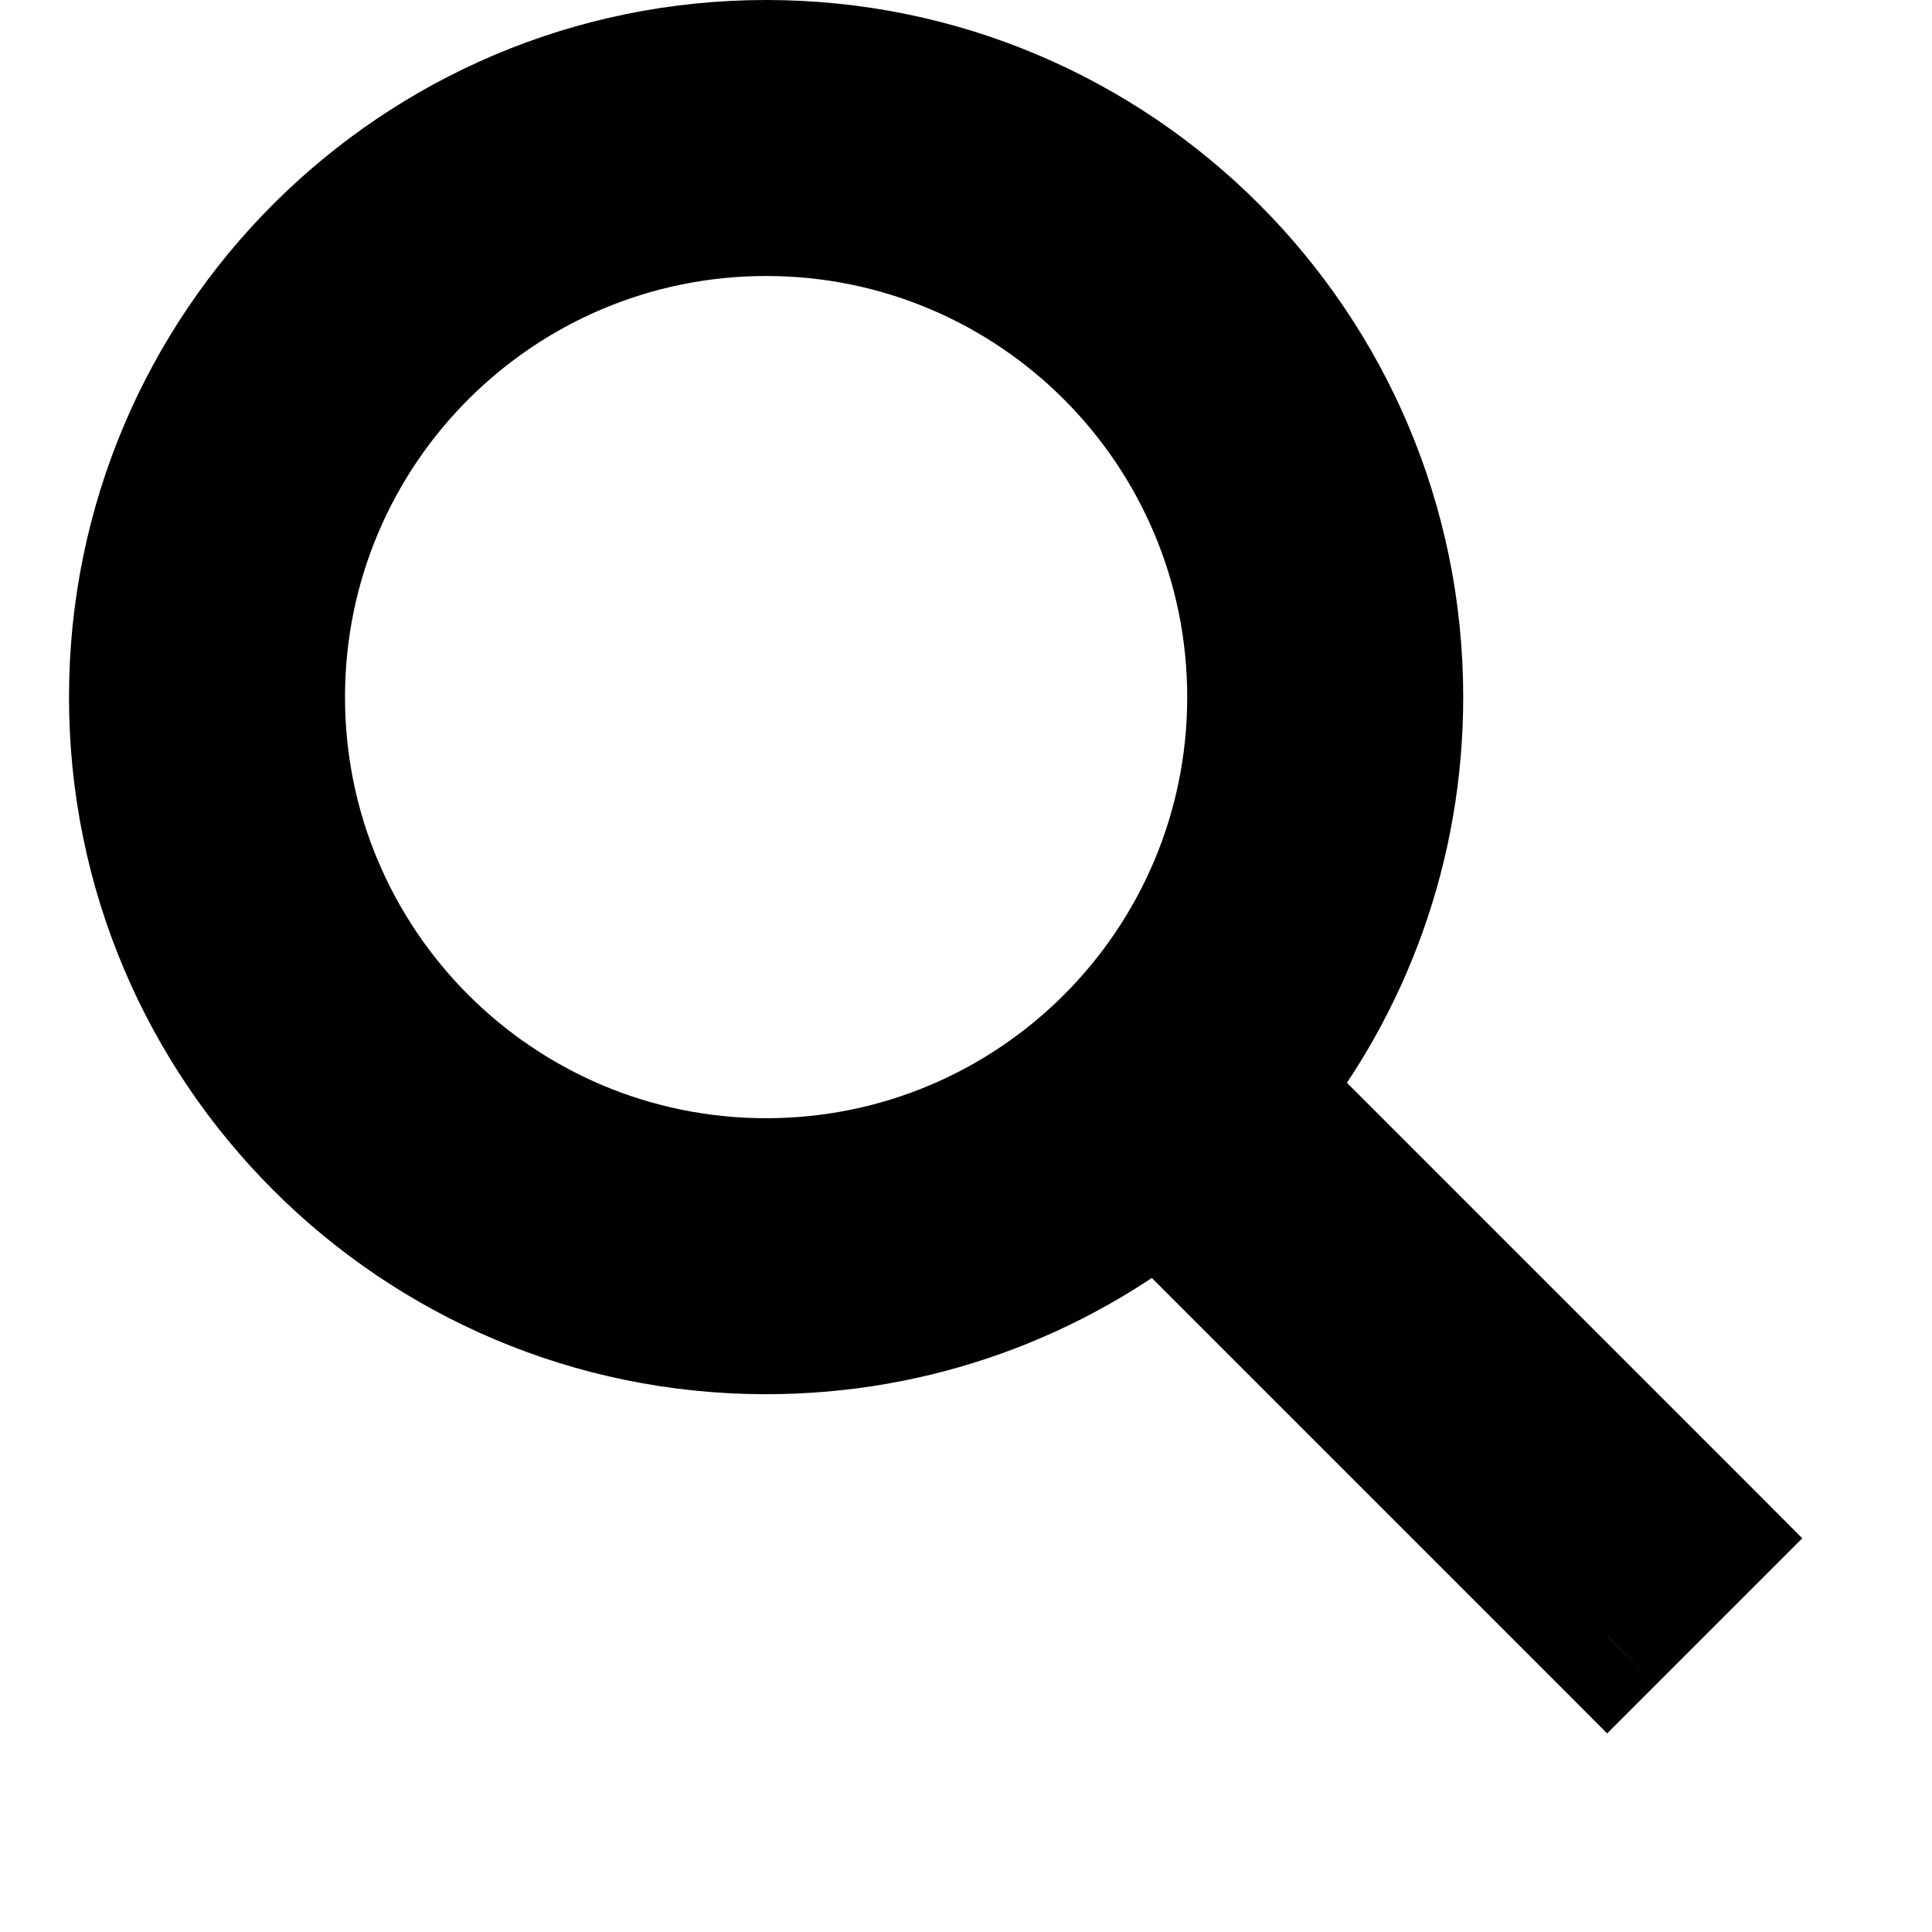 <svg width="14" height="14" viewBox="0 0 14 14" fill="none" xmlns="http://www.w3.org/2000/svg">
<path fill-rule="evenodd" clip-rule="evenodd" d="M9.103 5.052C9.103 7.013 7.513 8.603 5.552 8.603C3.59 8.603 2 7.013 2 5.052C2 3.09 3.59 1.5 5.552 1.5C7.513 1.5 9.103 3.09 9.103 5.052ZM8.397 8.605C7.618 9.23 6.628 9.603 5.552 9.603C3.038 9.603 1 7.566 1 5.052C1 2.538 3.038 0.5 5.552 0.5C8.066 0.5 10.103 2.538 10.103 5.052C10.103 6.129 9.729 7.118 9.104 7.898L12.353 11.147L11.646 11.854L8.397 8.605Z" fill="black"/>
<path d="M8.397 8.605L8.751 8.251L8.434 7.934L8.084 8.215L8.397 8.605ZM9.104 7.898L8.714 7.585L8.434 7.934L8.751 8.251L9.104 7.898ZM12.353 11.147L12.707 11.5L13.06 11.147L12.707 10.793L12.353 11.147ZM11.646 11.854L11.293 12.207L11.646 12.561L12 12.207L11.646 11.854ZM5.552 9.103C7.789 9.103 9.603 7.289 9.603 5.052H8.603C8.603 6.737 7.237 8.103 5.552 8.103V9.103ZM1.5 5.052C1.5 7.289 3.314 9.103 5.552 9.103V8.103C3.866 8.103 2.5 6.737 2.5 5.052H1.5ZM5.552 1C3.314 1 1.5 2.814 1.5 5.052H2.5C2.5 3.366 3.866 2 5.552 2V1ZM9.603 5.052C9.603 2.814 7.789 1 5.552 1V2C7.237 2 8.603 3.366 8.603 5.052H9.603ZM5.552 10.103C6.746 10.103 7.845 9.688 8.71 8.995L8.084 8.215C7.39 8.771 6.511 9.103 5.552 9.103V10.103ZM0.5 5.052C0.5 7.842 2.762 10.103 5.552 10.103V9.103C3.314 9.103 1.5 7.289 1.5 5.052H0.5ZM5.552 0C2.762 0 0.5 2.262 0.5 5.052H1.5C1.5 2.814 3.314 1 5.552 1V0ZM10.603 5.052C10.603 2.262 8.342 0 5.552 0V1C7.789 1 9.603 2.814 9.603 5.052H10.603ZM9.494 8.21C10.188 7.346 10.603 6.246 10.603 5.052H9.603C9.603 6.011 9.271 6.891 8.714 7.585L9.494 8.21ZM8.751 8.251L12 11.5L12.707 10.793L9.458 7.544L8.751 8.251ZM12 10.793L11.293 11.5L12 12.207L12.707 11.5L12 10.793ZM12 11.5L8.751 8.251L8.044 8.958L11.293 12.207L12 11.5Z" fill="black"/>
</svg>
